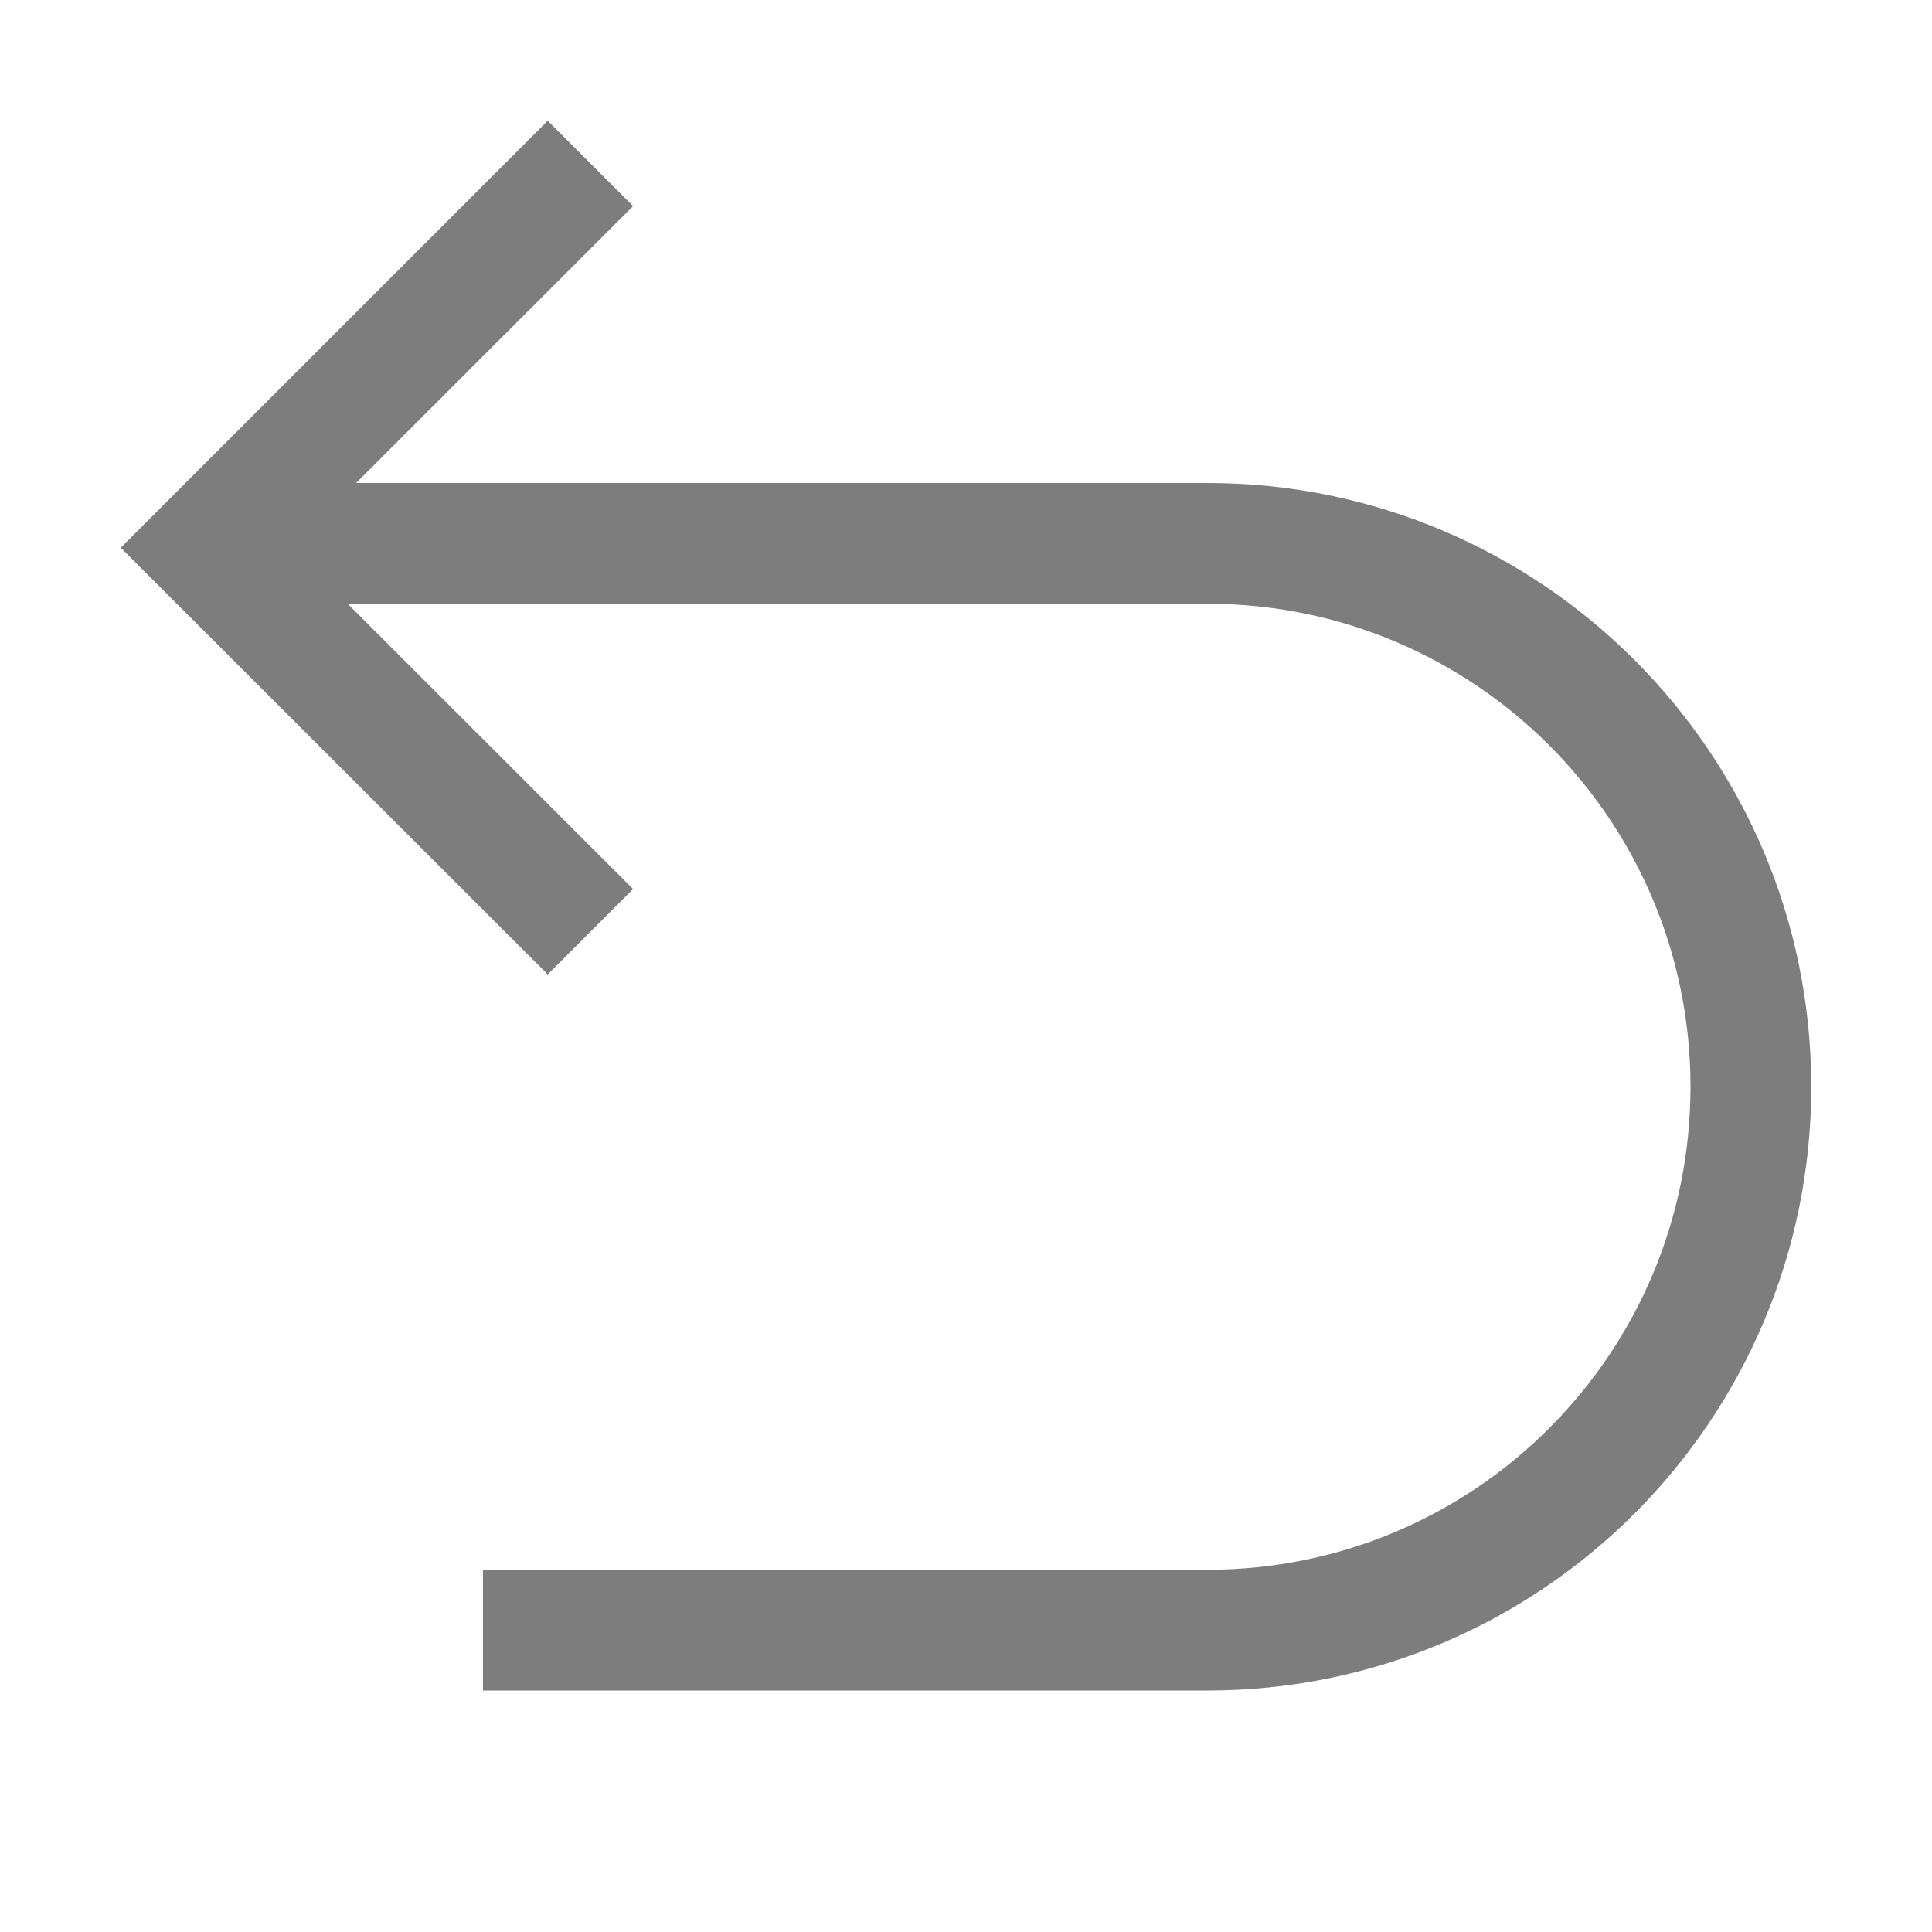 <svg xmlns="http://www.w3.org/2000/svg" width="16" height="16" viewBox="0 0 16 16">
    <path class="change" fill="#525252" fill-opacity=".75" fill-rule="evenodd" d="M15 9c0-2.761-2.239-5-5-5H2.949l2.294-2.293L4.536 1 1 4.536 4.536 8.07l.707-.707L2.88 5.001 10 5c2.21 0 4 1.79 4 4s-1.79 4-4 4H4v1h6c2.761 0 5-2.239 5-5z"/>
</svg>
